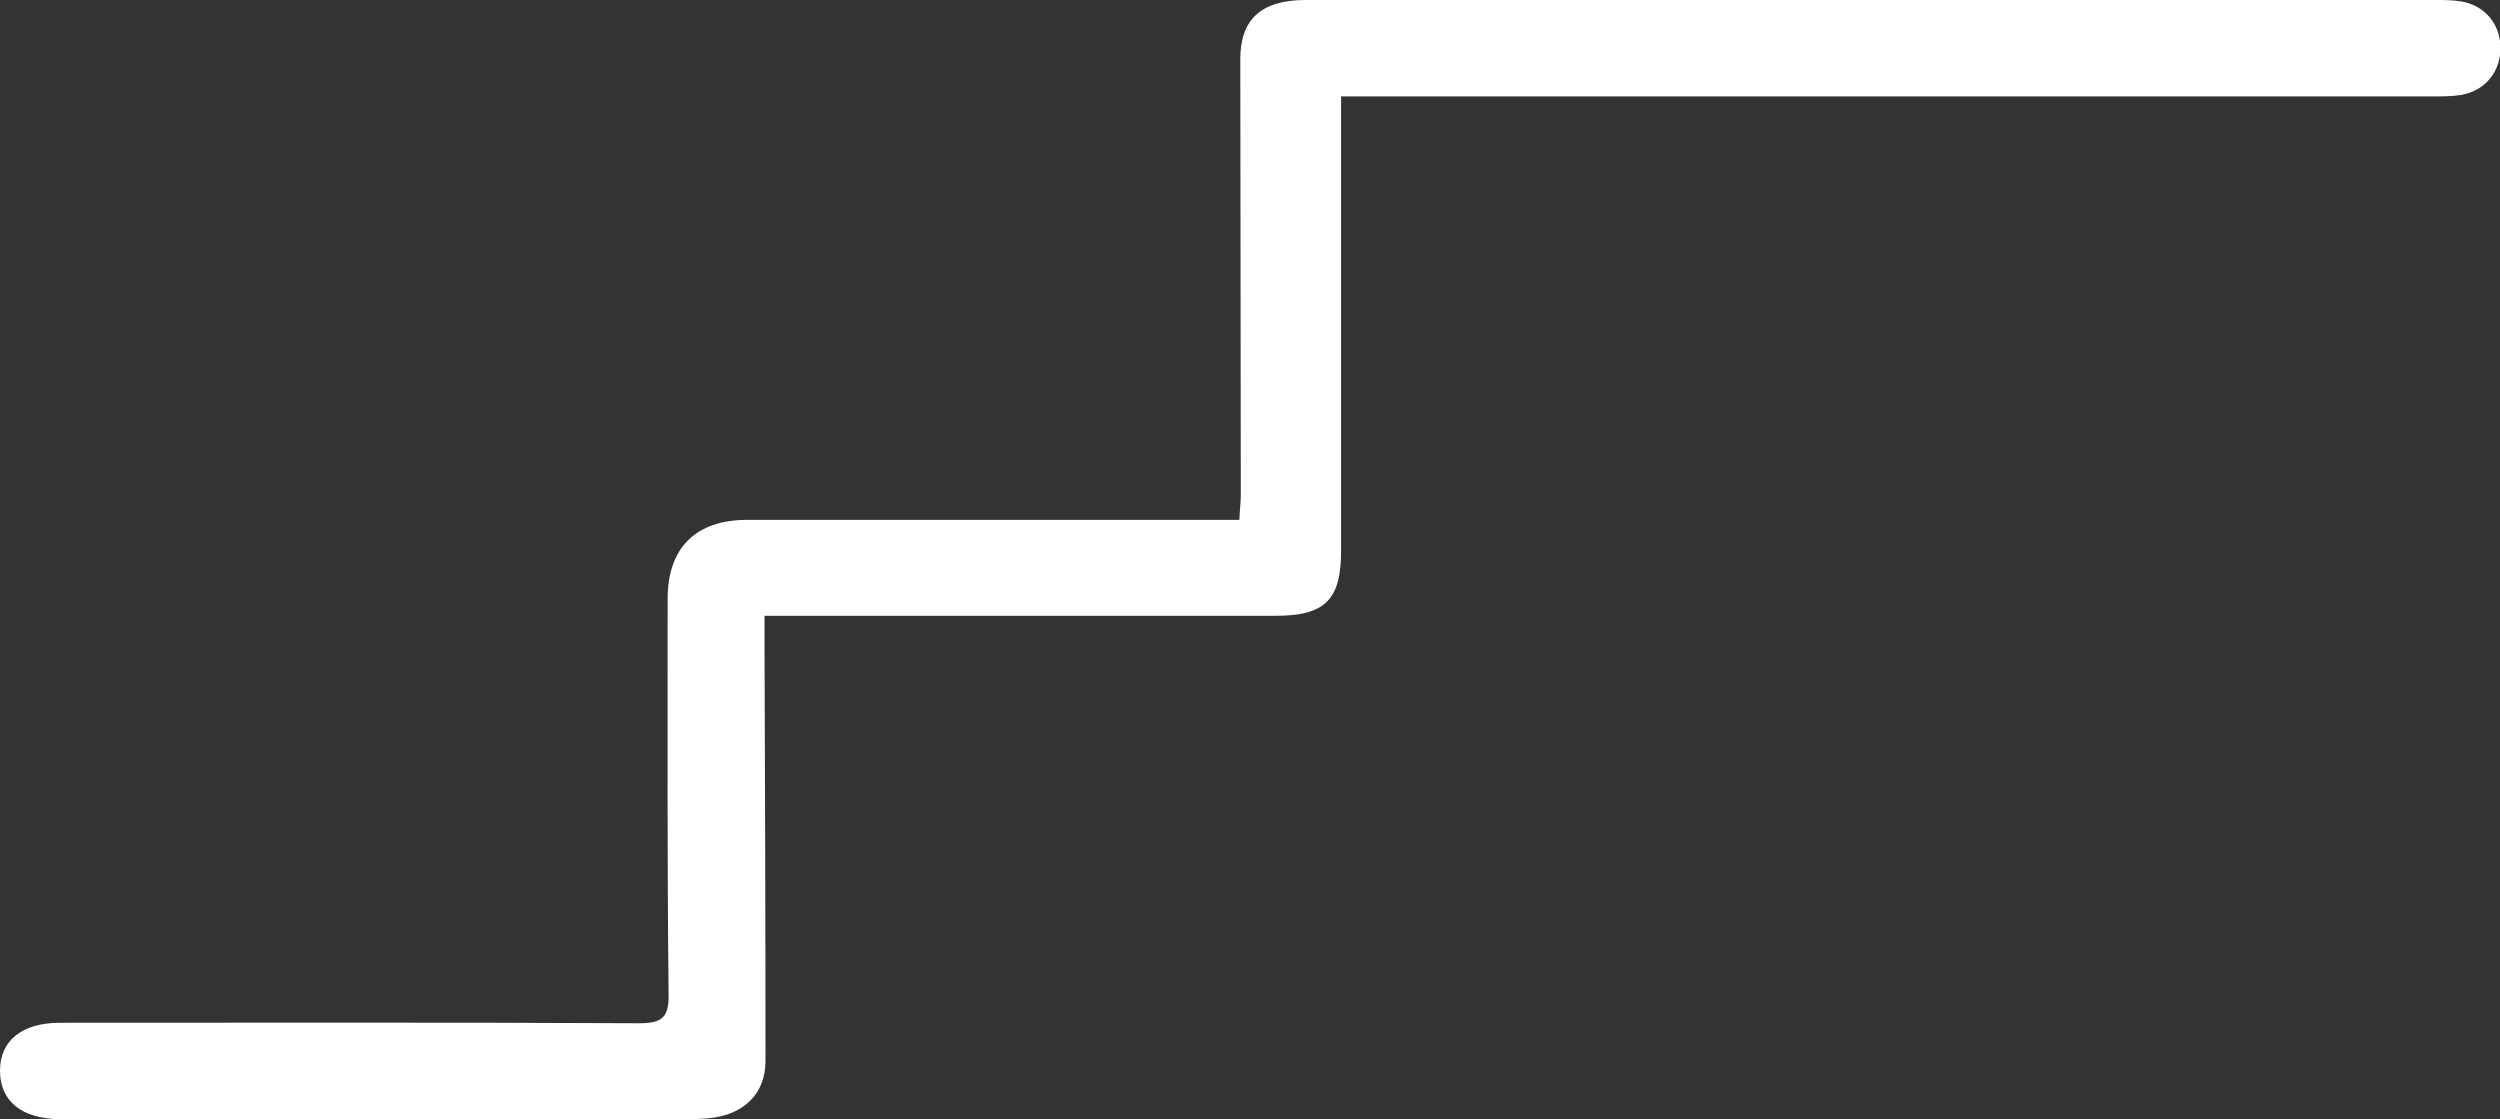 <?xml version="1.0" encoding="utf-8"?>
<!-- Generator: Adobe Illustrator 19.0.1, SVG Export Plug-In . SVG Version: 6.00 Build 0)  -->
<svg version="1.1" id="Layer_1" xmlns="http://www.w3.org/2000/svg" xmlns:xlink="http://www.w3.org/1999/xlink" x="0px" y="0px"
	 viewBox="-47 281 516 231" style="enable-background:new -47 281 516 231;" xml:space="preserve">
<rect x="-47" y="281" width="516" height="231" fill="#333333" stroke="none"/>
<style type="text/css">
	.st0{fill:#FFFFFF;}
</style>
<g>
	<path class="st0" d="M208.8,388.3c0.1-2.2,0.3-3.6,0.3-5.1c0-30-0.1-60-0.1-90c0-8.2,4.3-12.2,13.5-12.2c48.7,0,97.3,0,146,0
		c29,0,58,0,87,0c1.8,0,3.7,0,5.5,0.3c4.8,0.8,8,4.6,8.1,9.4c0.1,5-3.1,9-8.1,9.9c-1.9,0.3-4,0.3-6,0.3c-72.8,0-145.7,0-218.5,0
		c-2,0-3.9,0-6.7,0c0,2.4,0,4.4,0,6.3c0,29.2,0,58.3,0,87.5c0,10.1-3.3,13.4-13.5,13.4c-33,0-66,0-99,0c-2,0-3.9,0-6.5,0
		c0,2.5,0,4.4,0,6.4c0.1,28.5,0.2,57,0.2,85.5c0,6.6-4.3,11.1-11.7,11.8c-3,0.3-6,0.2-9,0.2c-41.2,0-82.3,0-123.5,0
		c-0.5,0-1,0-1.5,0c-7.8-0.1-12.3-3.7-12.3-10c0-6.2,4.5-9.9,12.4-9.9c39.8,0,79.7-0.1,119.5,0.1c4.8,0,6.2-1.2,6.1-6.1
		c-0.3-27.2-0.2-54.3-0.2-81.5c0-10.5,5.8-16.3,16.4-16.3c31.7,0,63.3,0,95,0C204.2,388.3,206.2,388.3,208.8,388.3z"/>
</g>
</svg>
